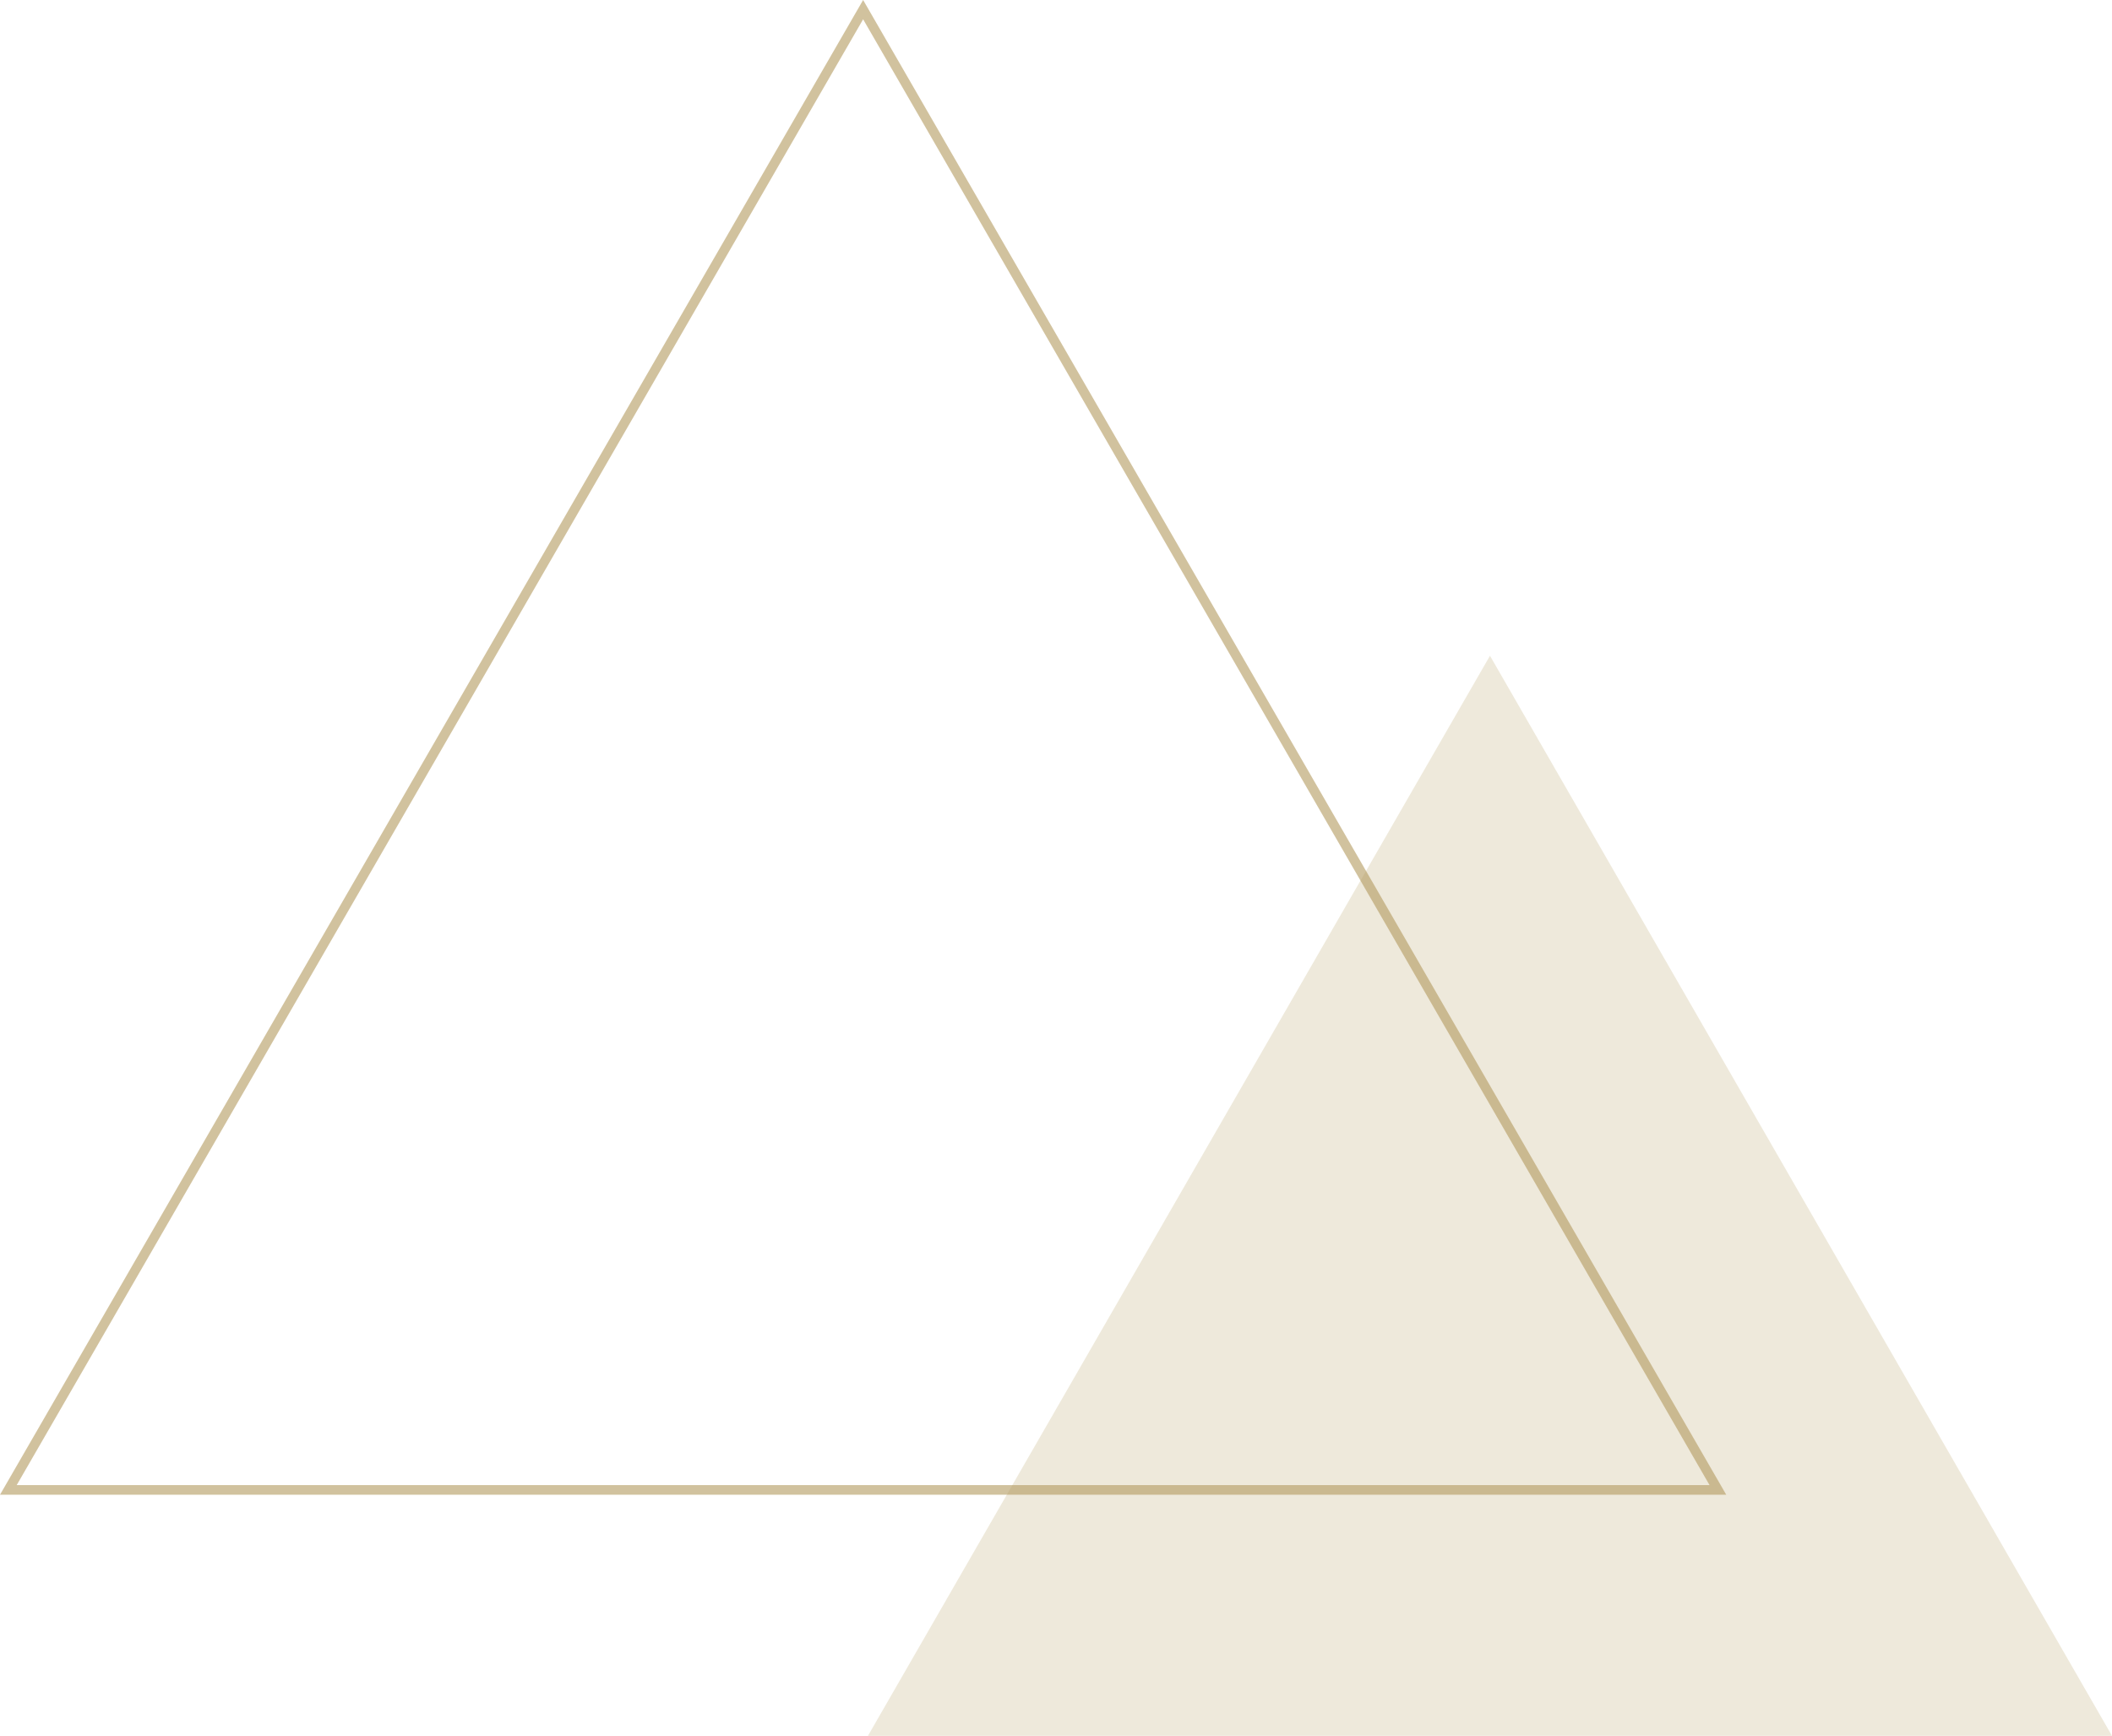 <svg xmlns="http://www.w3.org/2000/svg" width="219" height="180" viewBox="0 0 219 180"><defs><style>.a{fill:#b3995d;opacity:0.222;}.b{fill:none;opacity:0.601;}.c,.d{stroke:none;}.d{fill:#b3995d;}</style></defs><g transform="translate(-60 -4729)"><path class="a" d="M64.5,0,129,112H0Z" transform="translate(150 4797)"/><g class="b" transform="translate(60 4729)"><path class="c" d="M89.5,0,179,155H0Z"/><path class="d" d="M 89.5 2 L 1.732 154 L 177.268 154 L 89.5 2 M 89.5 0 L 179 155 L 0 155 L 89.5 0 Z"/></g></g></svg>